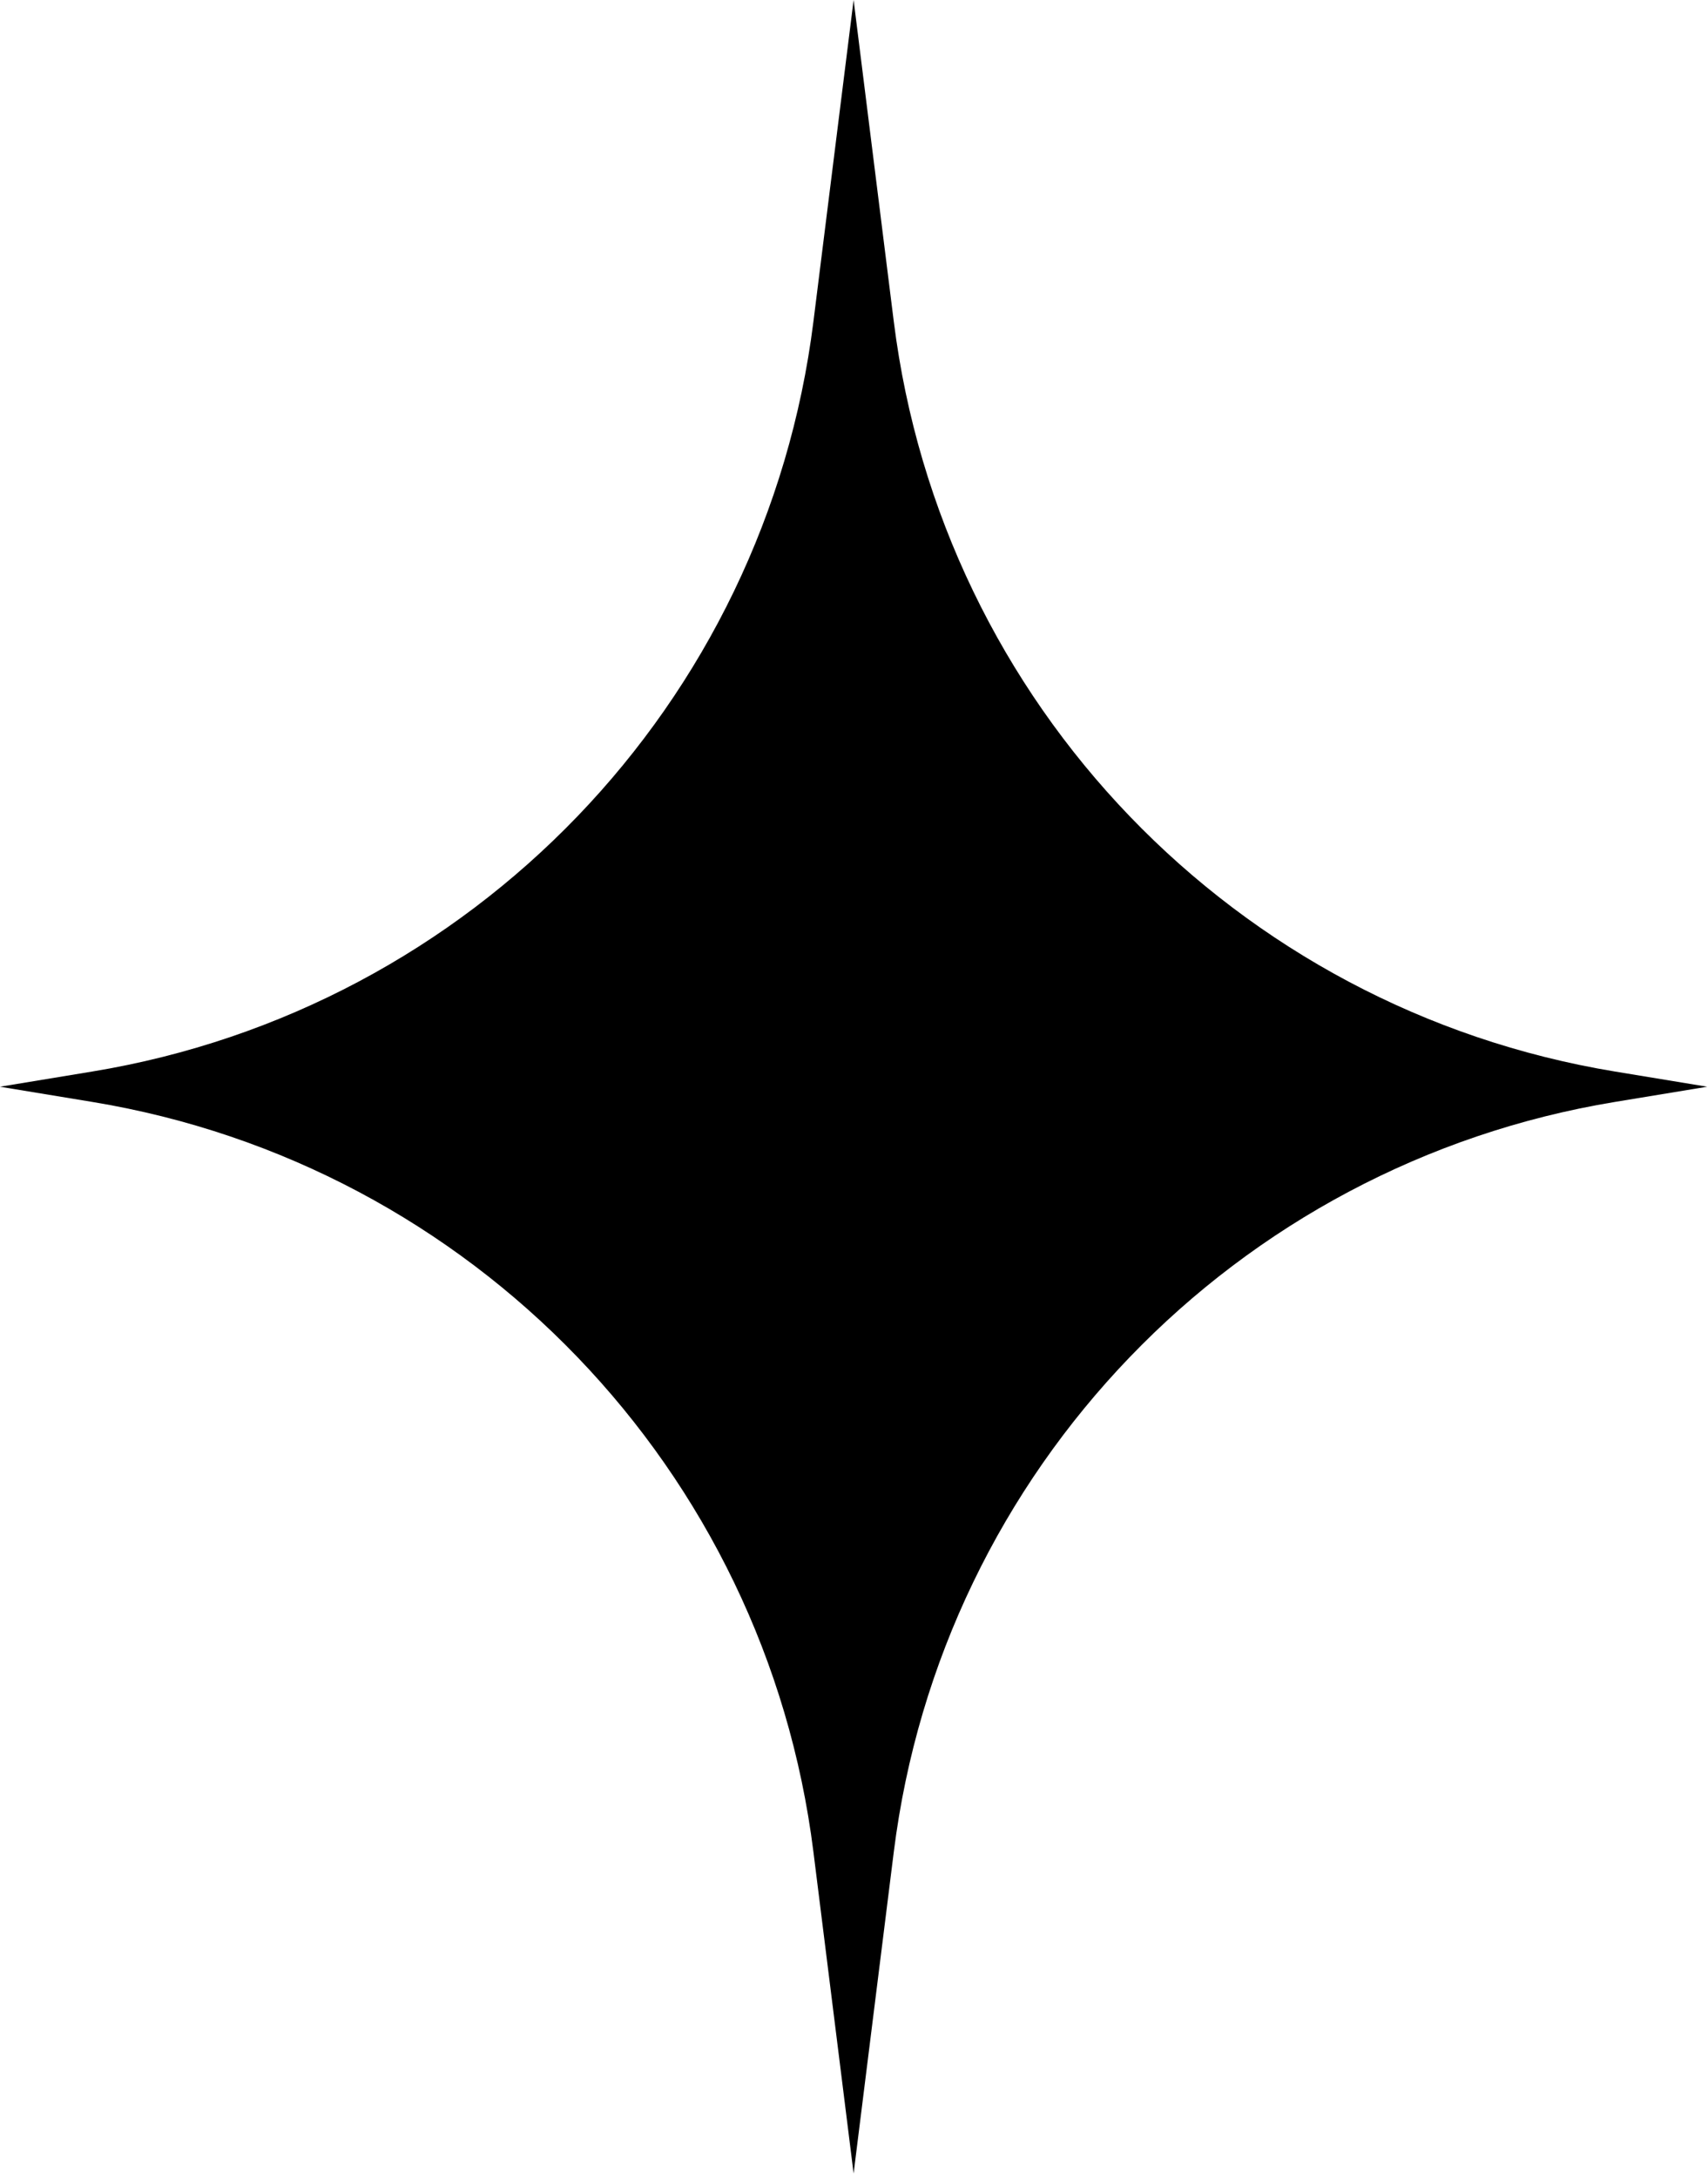 <svg width="251" height="320" viewBox="0 0 251 320" fill="none" xmlns="http://www.w3.org/2000/svg">
<path d="M125.442 0L131.347 47.239C138.366 103.387 181.493 148.224 237.326 157.421L250.885 159.654L237.326 161.887C181.493 171.084 138.366 215.921 131.347 272.069L125.442 319.308L119.537 272.069C112.518 215.921 69.392 171.084 13.559 161.887L0 159.654L13.559 157.42C69.392 148.224 112.518 103.387 119.537 47.239L125.442 0Z" fill="black"/>
</svg>
